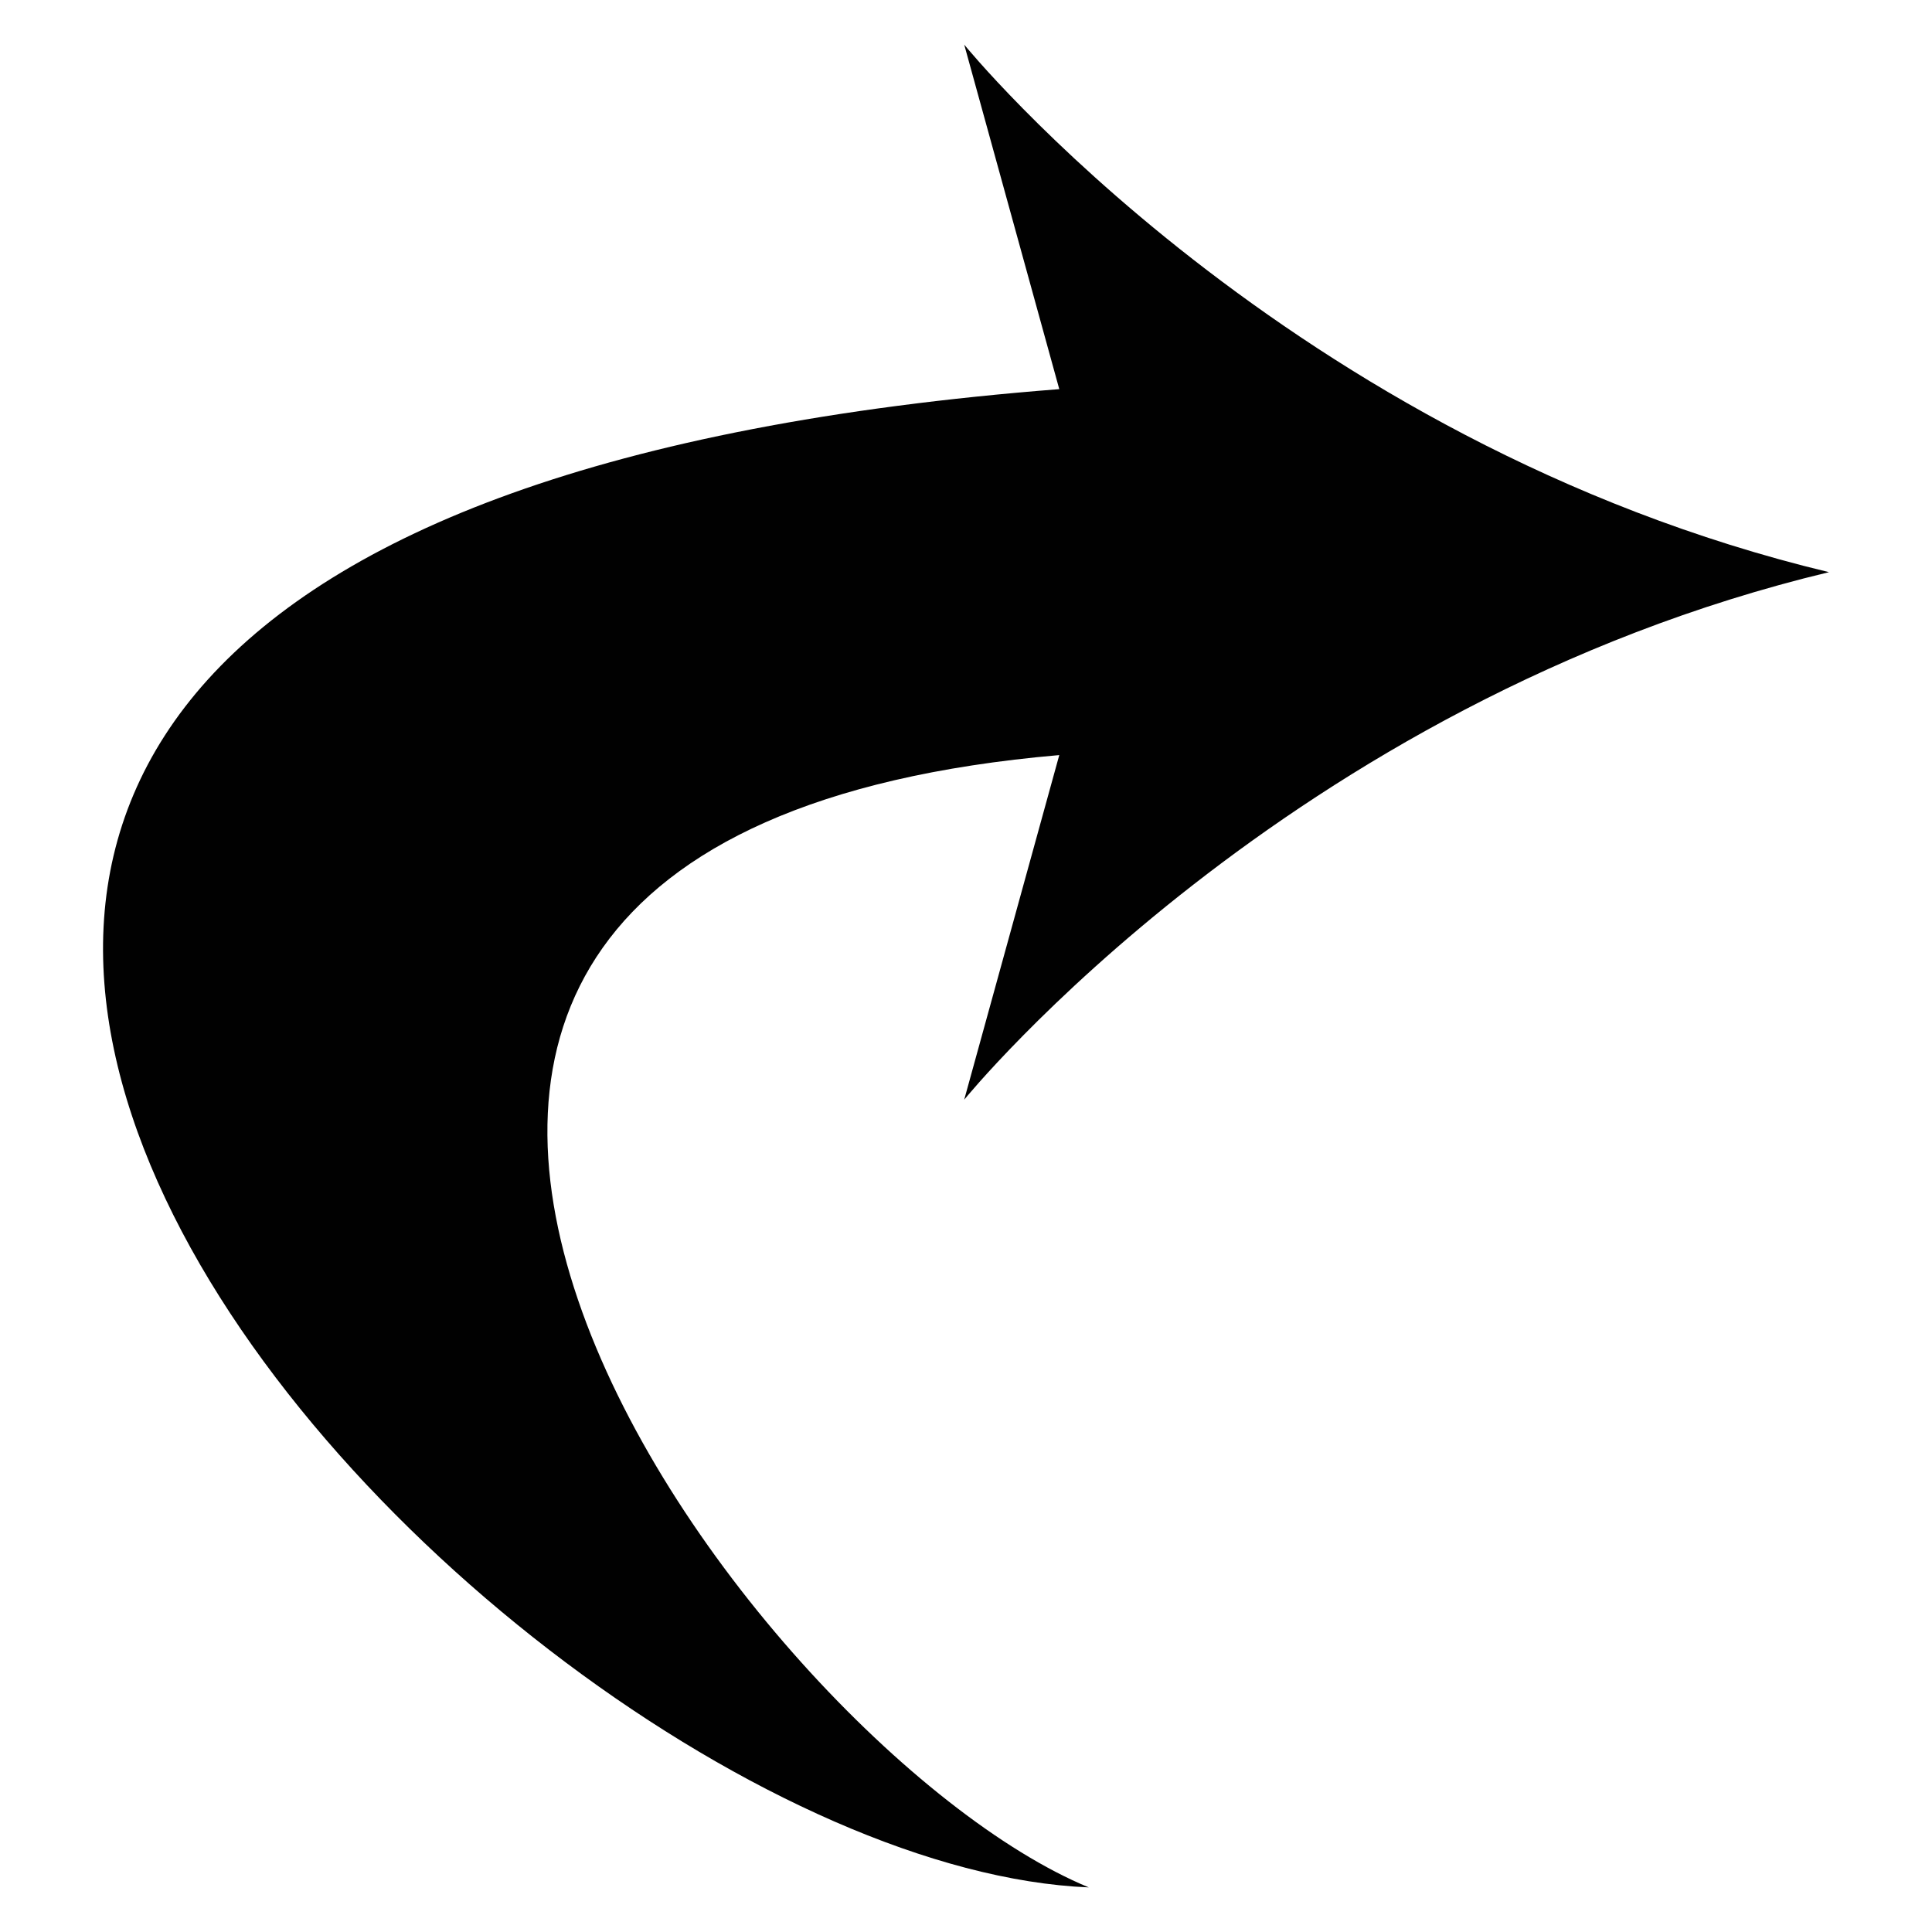 <?xml version="1.0" encoding="utf-8"?>
<!-- Generator: Adobe Illustrator 15.1.0, SVG Export Plug-In . SVG Version: 6.00 Build 0)  -->
<!DOCTYPE svg PUBLIC "-//W3C//DTD SVG 1.1//EN" "http://www.w3.org/Graphics/SVG/1.1/DTD/svg11.dtd">
<svg version="1.1" id="Layer_1" xmlns="http://www.w3.org/2000/svg" xmlns:xlink="http://www.w3.org/1999/xlink" x="0px" y="0px"
	 width="100px" height="100px" viewBox="0 0 100 100" enable-background="new 0 0 100 100" xml:space="preserve">
<g id="Shape_19">
	<g>
		<path fill-rule="evenodd" clip-rule="evenodd" fill="#010101" d="M54.828,39.083l-4.92,17.834v0.002
			c0,0,16.693-20.567,44.759-27.304C66.602,22.878,49.908,2.31,49.908,2.31l4.92,17.832c-94.297,7.348-30.654,76.217,1.525,77.549
			C38.522,90.313,4.189,43.477,54.828,39.083z"/>
	</g>
</g>
</svg>

